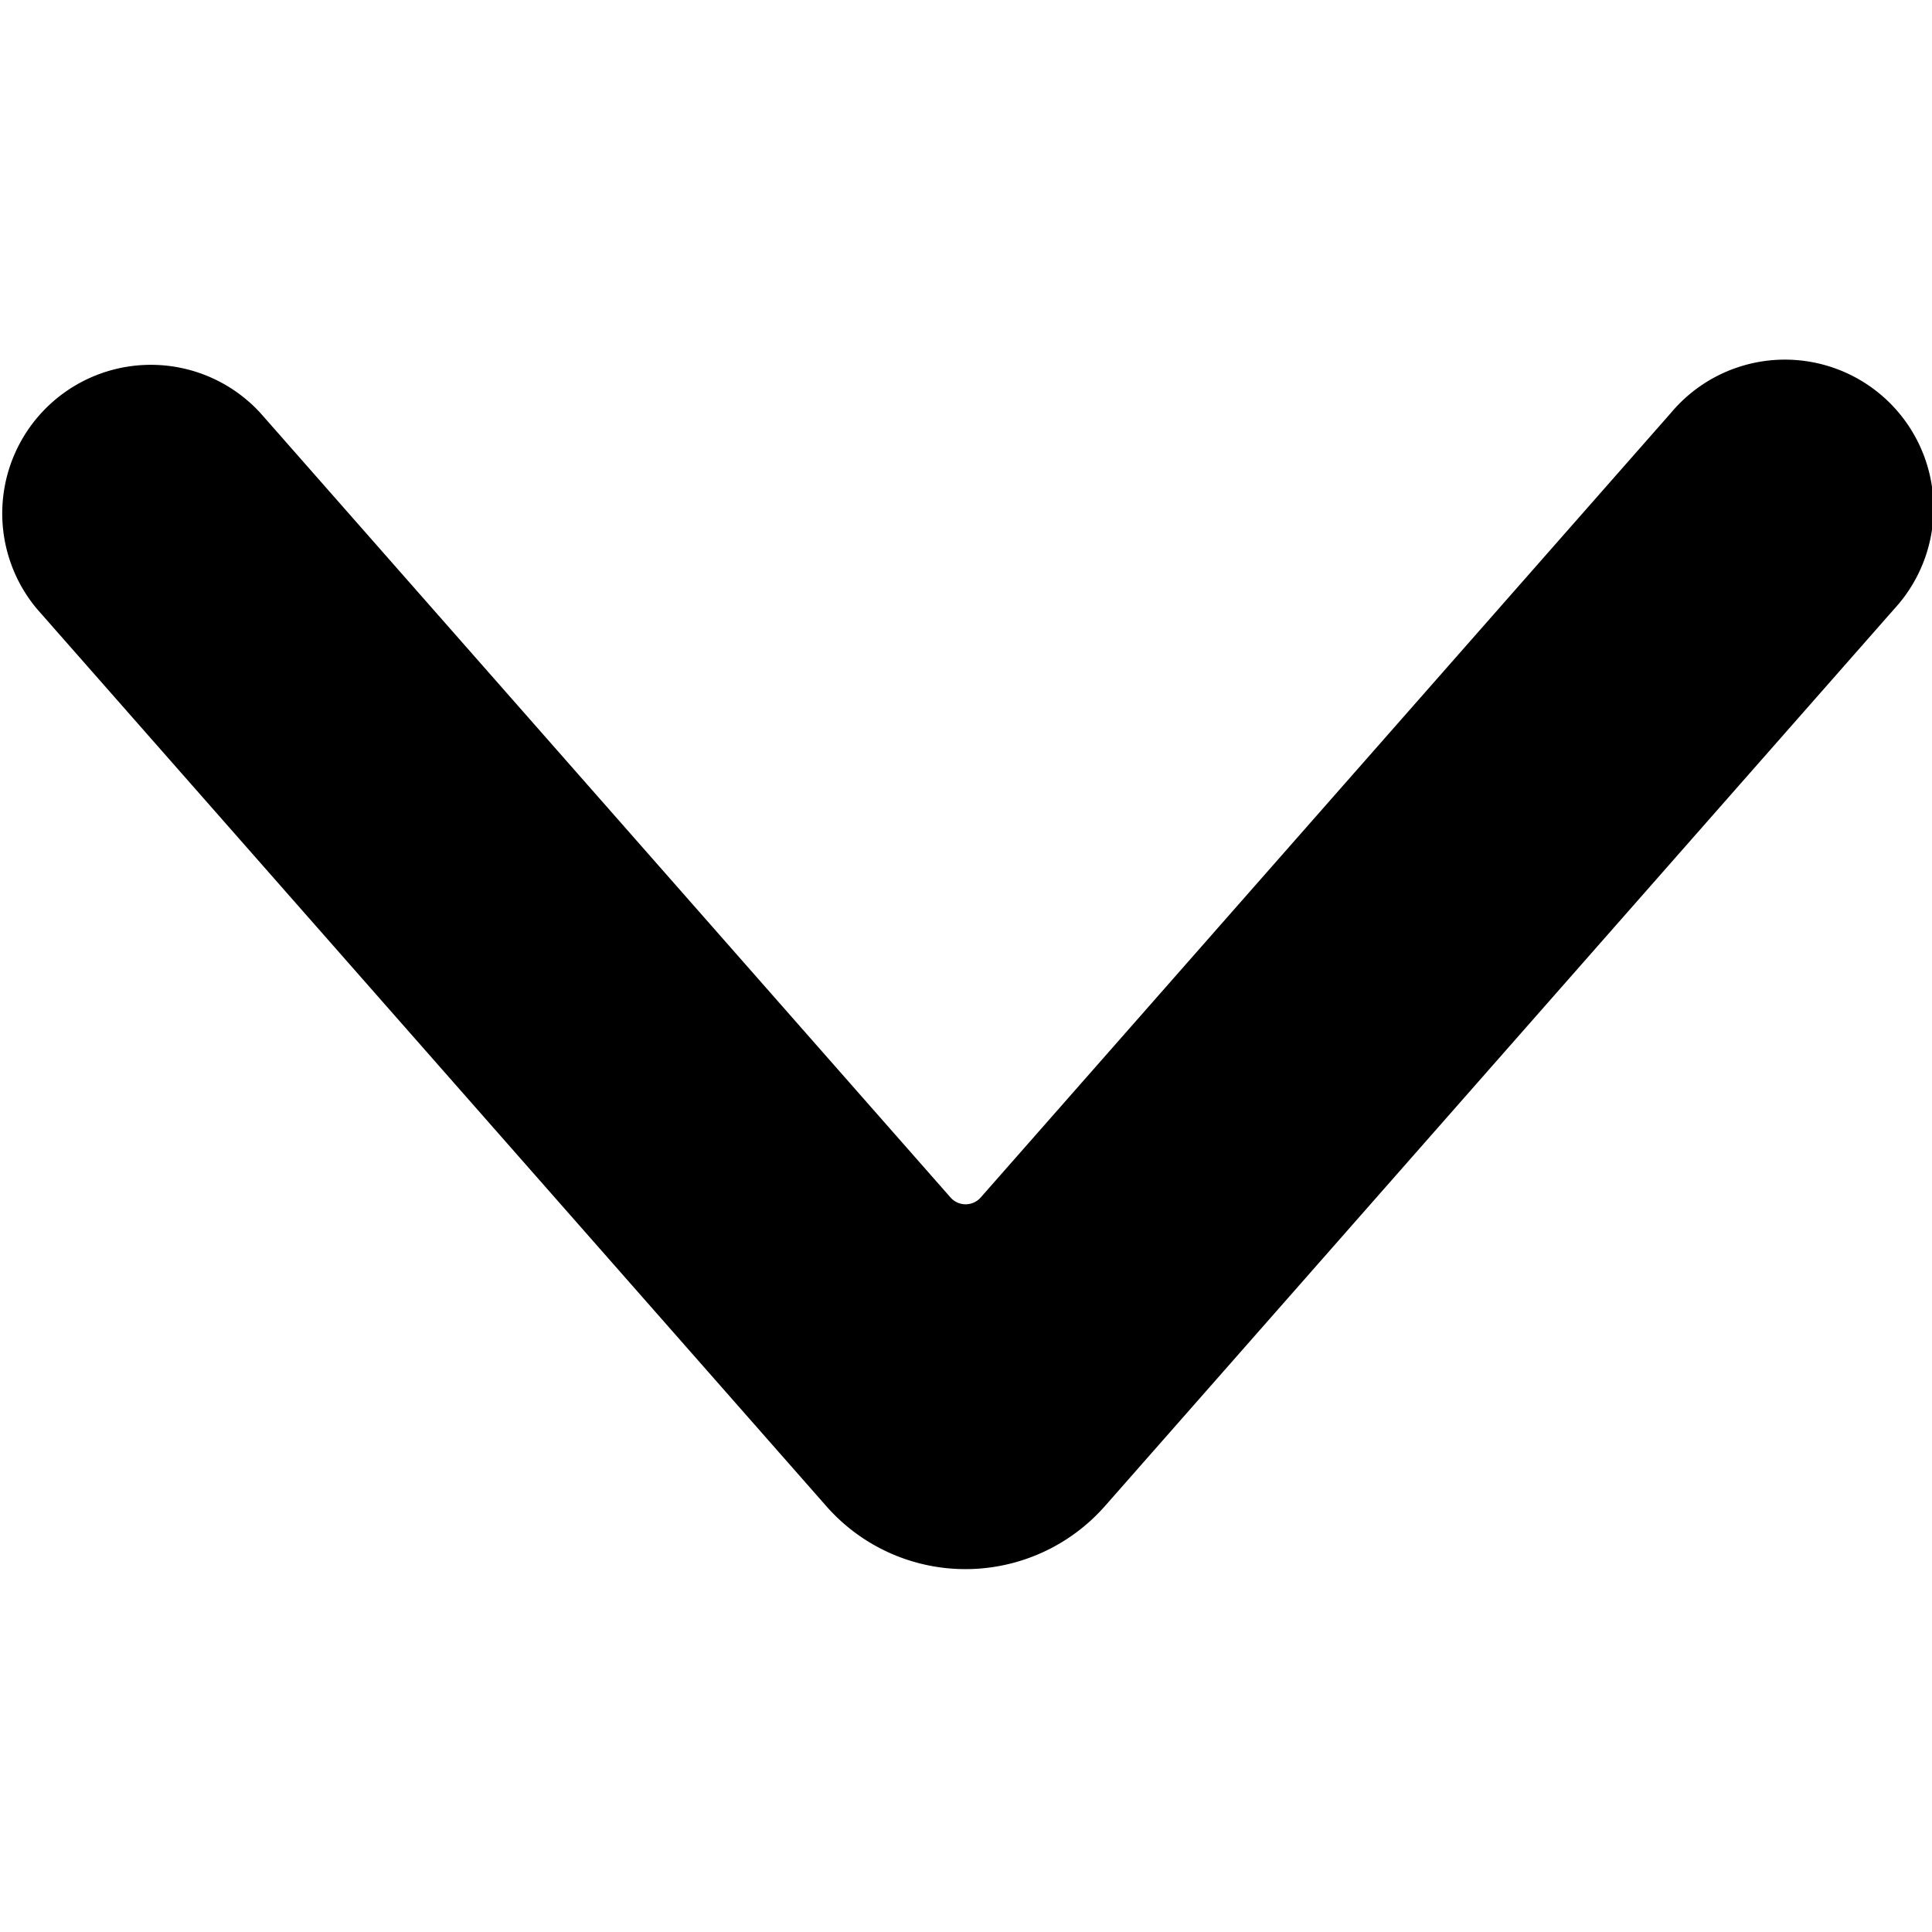 <svg aria-hidden="true" xmlns="http://www.w3.org/2000/svg" version="1.1" xmlns:xlink="http://www.w3.org/1999/xlink" xmlns:svgjs="http://svgjs.com/svgjs" viewBox="0 0 20 20" width="20" height="20"><g transform="matrix(0.833,0,0,0.833,0,0)"><path d="M12,19.5a2.3,2.3,0,0,1-1.729-.78L.46,7.568A1.847,1.847,0,0,1,3.233,5.129l8.579,9.752a.25.25,0,0,0,.376,0l8.579-9.752A1.847,1.847,0,1,1,23.54,7.568L13.732,18.716A2.31,2.31,0,0,1,12,19.5Z" fill="#000" stroke="none" stroke-linecap="round" stroke-linejoin="round" stroke-width="0"></path></g></svg>